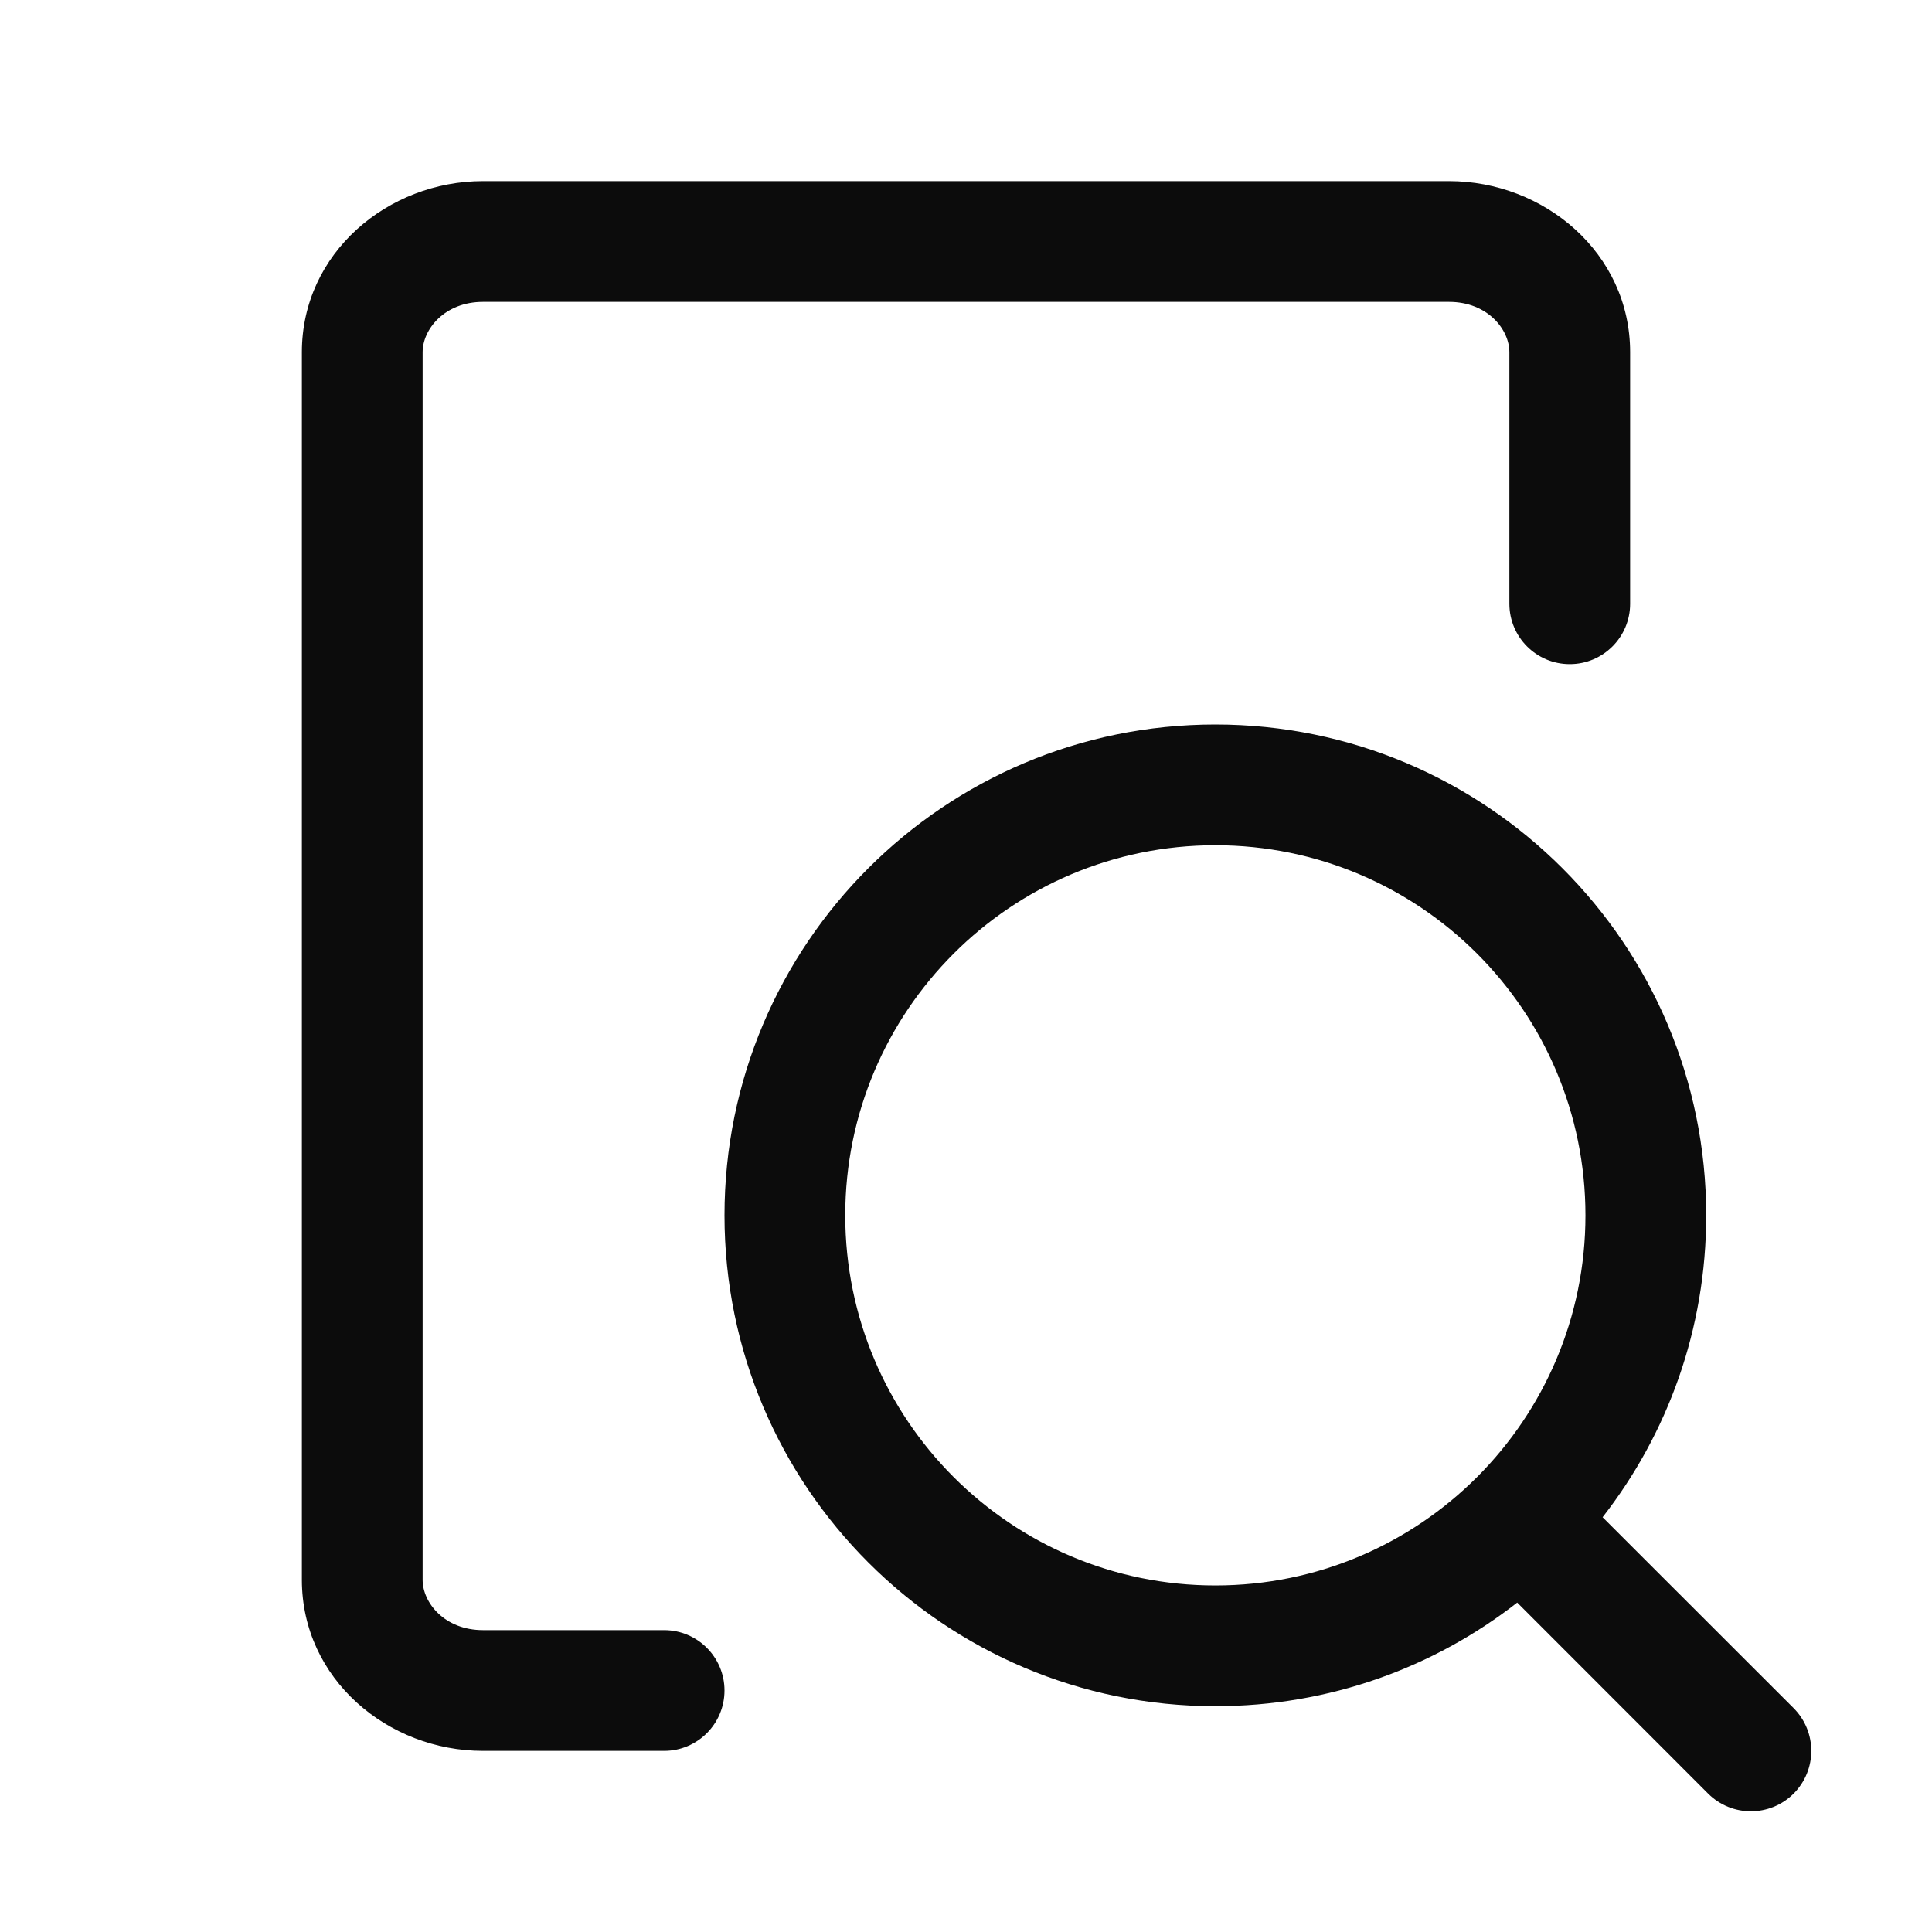 <svg width="16" height="16" viewBox="0 0 16 16" fill="none" xmlns="http://www.w3.org/2000/svg">
<path fill-rule="evenodd" clip-rule="evenodd" d="M13.13 10.065C13.13 11.758 11.758 13.13 10.065 13.13C8.372 13.13 7 11.758 7 10.065C7 8.372 8.372 7 10.065 7C11.758 7 13.13 8.372 13.13 10.065ZM12.565 13.272C11.875 13.81 11.008 14.13 10.065 14.13C7.82 14.13 6 12.31 6 10.065C6 7.82 7.82 6 10.065 6C12.31 6 14.13 7.82 14.13 10.065C14.13 11.008 13.81 11.875 13.272 12.565L14.854 14.146C15.049 14.342 15.049 14.658 14.854 14.854C14.658 15.049 14.342 15.049 14.146 14.854L12.565 13.272Z" fill="#0C0C0C"/>
<path fill-rule="evenodd" clip-rule="evenodd" d="M4 13.5C3.682 13.5 3.5 13.273 3.5 13.083V2.917C3.5 2.727 3.682 2.5 4 2.5H12C12.318 2.5 12.5 2.727 12.5 2.917V5C12.5 5.276 12.724 5.5 13 5.5C13.276 5.5 13.5 5.276 13.5 5V2.917C13.5 2.094 12.787 1.5 12 1.5H4C3.213 1.5 2.5 2.094 2.5 2.917V13.083C2.5 13.906 3.213 14.5 4 14.5H5.5C5.776 14.5 6 14.276 6 14C6 13.724 5.776 13.5 5.5 13.5H4Z" fill="#0C0C0C"/>
</svg>

